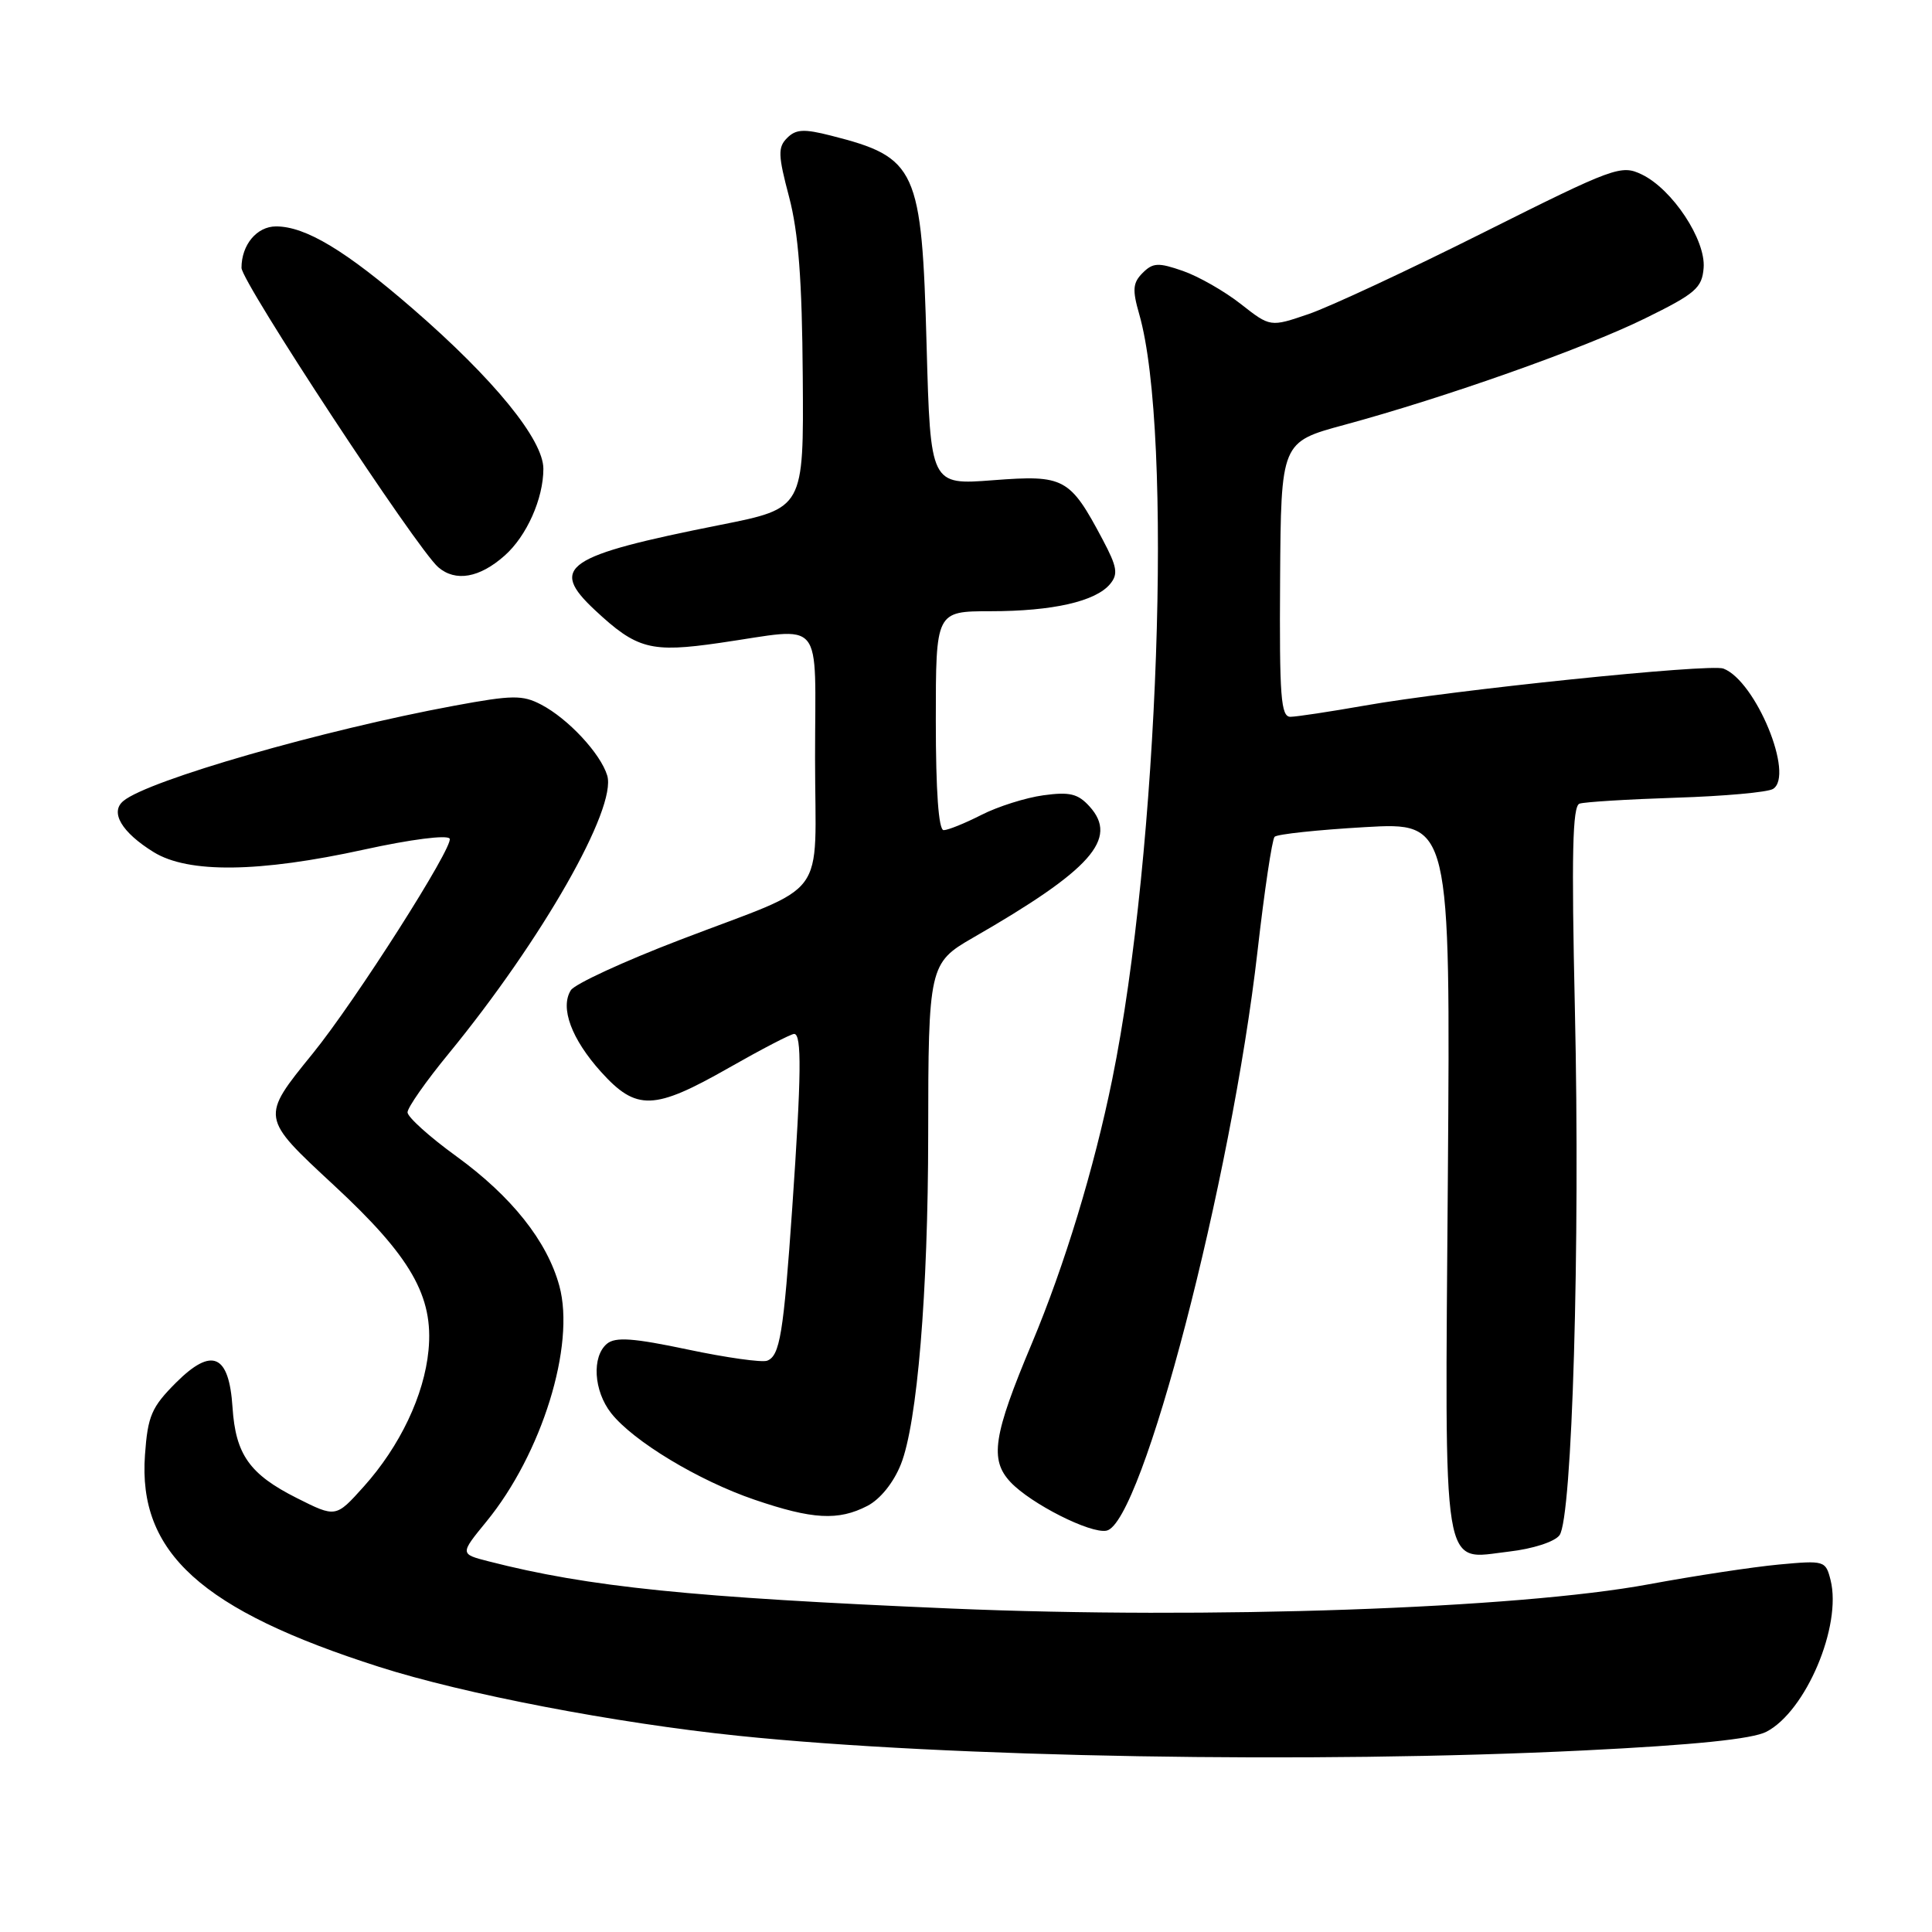 <?xml version="1.0" encoding="UTF-8" standalone="no"?>
<!DOCTYPE svg PUBLIC "-//W3C//DTD SVG 1.1//EN" "http://www.w3.org/Graphics/SVG/1.1/DTD/svg11.dtd" >
<svg xmlns="http://www.w3.org/2000/svg" xmlns:xlink="http://www.w3.org/1999/xlink" version="1.1" viewBox="0 0 256 256">
 <g >
 <path fill="currentColor"
d=" M 209.92 231.94 C 224.53 231.22 232.20 230.43 234.05 229.47 C 239.28 226.77 244.08 215.43 242.56 209.37 C 241.91 206.79 241.76 206.75 235.70 207.31 C 232.29 207.63 224.55 208.80 218.50 209.92 C 201.06 213.16 160.06 214.58 126.06 213.14 C 91.57 211.67 78.02 210.29 64.72 206.88 C 60.94 205.91 60.94 205.91 64.44 201.63 C 71.80 192.65 76.26 178.27 74.12 170.40 C 72.50 164.45 67.79 158.53 60.45 153.20 C 56.90 150.63 54.00 148.01 54.00 147.39 C 54.00 146.76 56.45 143.26 59.46 139.60 C 71.84 124.49 81.76 107.08 80.46 102.76 C 79.58 99.85 75.27 95.22 71.70 93.36 C 69.23 92.07 67.88 92.09 60.20 93.51 C 42.79 96.73 19.65 103.38 16.35 106.13 C 14.54 107.62 16.12 110.29 20.36 112.91 C 24.94 115.74 34.32 115.63 48.26 112.57 C 54.41 111.22 59.25 110.60 59.58 111.12 C 60.18 112.09 47.08 132.66 41.42 139.62 C 34.52 148.12 34.51 148.02 44.23 157.04 C 54.45 166.51 57.47 171.77 56.78 178.92 C 56.21 184.88 53.00 191.63 48.19 196.99 C 44.50 201.10 44.50 201.10 39.33 198.50 C 33.07 195.35 31.22 192.74 30.81 186.48 C 30.35 179.44 28.09 178.45 23.32 183.21 C 20.08 186.46 19.58 187.60 19.21 192.78 C 18.27 205.73 26.67 213.34 50.24 220.87 C 61.50 224.47 81.56 228.32 97.82 230.00 C 125.52 232.87 174.04 233.71 209.92 231.94 Z  M 206.64 203.43 C 208.33 201.19 209.39 165.02 208.68 133.70 C 208.22 113.19 208.36 106.81 209.29 106.49 C 209.96 106.26 215.71 105.91 222.07 105.70 C 228.44 105.50 234.22 104.98 234.93 104.54 C 237.81 102.77 232.65 90.23 228.36 88.59 C 226.60 87.91 192.45 91.43 180.79 93.50 C 176.23 94.30 171.82 94.97 171.00 94.98 C 169.72 95.00 169.52 92.37 169.62 76.79 C 169.74 58.57 169.74 58.57 178.12 56.30 C 191.55 52.66 209.89 46.17 218.00 42.18 C 224.66 38.91 225.53 38.16 225.74 35.50 C 226.04 31.79 221.60 25.07 217.55 23.12 C 214.81 21.80 213.93 22.12 196.59 30.80 C 186.64 35.79 176.21 40.65 173.41 41.61 C 168.32 43.35 168.32 43.35 164.41 40.28 C 162.26 38.59 158.81 36.62 156.74 35.90 C 153.49 34.77 152.77 34.80 151.41 36.16 C 150.10 37.47 150.02 38.39 150.95 41.62 C 155.48 57.39 153.53 112.83 147.38 143.00 C 144.97 154.85 141.05 167.70 136.73 178.00 C 131.60 190.20 131.11 193.42 133.90 196.39 C 136.59 199.25 144.49 203.25 146.62 202.82 C 151.33 201.88 163.16 156.44 166.63 126.02 C 167.54 118.03 168.56 111.22 168.89 110.88 C 169.23 110.53 174.61 109.96 180.85 109.60 C 192.19 108.95 192.19 108.95 191.85 155.81 C 191.45 209.78 190.93 206.63 199.97 205.59 C 203.10 205.23 205.99 204.30 206.64 203.43 Z  M 114.93 199.54 C 116.63 198.66 118.40 196.47 119.37 194.03 C 121.54 188.60 122.98 171.26 122.99 150.38 C 123.00 128.13 123.13 127.58 128.88 124.28 C 144.59 115.25 148.25 111.14 144.37 106.86 C 142.84 105.17 141.74 104.90 138.25 105.38 C 135.91 105.70 132.21 106.87 130.04 107.98 C 127.86 109.09 125.61 110.00 125.04 110.00 C 124.37 110.00 124.00 104.87 124.00 95.50 C 124.00 81.00 124.00 81.00 131.25 80.99 C 139.49 80.99 145.18 79.69 147.09 77.39 C 148.19 76.07 148.03 75.12 146.11 71.50 C 141.76 63.30 141.03 62.91 131.60 63.63 C 123.29 64.27 123.29 64.27 122.78 45.78 C 122.14 22.29 121.49 20.86 110.11 17.97 C 106.54 17.06 105.46 17.11 104.30 18.28 C 103.06 19.51 103.09 20.56 104.56 26.10 C 105.80 30.82 106.28 37.09 106.37 49.93 C 106.50 67.35 106.50 67.35 95.50 69.54 C 74.84 73.65 72.69 75.11 78.84 80.85 C 84.39 86.03 86.23 86.51 95.35 85.19 C 109.43 83.16 108.00 81.43 108.00 100.46 C 108.00 119.76 110.18 116.83 90.04 124.56 C 82.63 127.40 76.15 130.39 75.64 131.21 C 74.18 133.52 75.72 137.68 79.64 142.03 C 84.33 147.22 86.65 147.14 96.56 141.50 C 100.90 139.03 104.80 137.00 105.23 137.00 C 106.25 137.00 106.19 142.47 104.98 160.00 C 103.82 176.73 103.34 179.66 101.65 180.30 C 100.97 180.56 96.25 179.90 91.14 178.82 C 83.90 177.29 81.55 177.13 80.43 178.05 C 78.39 179.75 78.66 184.30 80.98 187.25 C 83.91 190.97 92.56 196.19 99.98 198.72 C 107.66 201.34 111.08 201.53 114.93 199.54 Z  M 66.88 73.61 C 69.79 71.03 72.00 66.07 72.00 62.12 C 72.00 58.26 65.44 50.22 54.71 40.92 C 45.81 33.20 40.49 30.00 36.58 30.00 C 34.03 30.00 32.00 32.44 32.00 35.49 C 32.00 37.37 55.22 72.69 58.07 75.16 C 60.36 77.13 63.54 76.58 66.88 73.61 Z "/>
</g>
</svg>